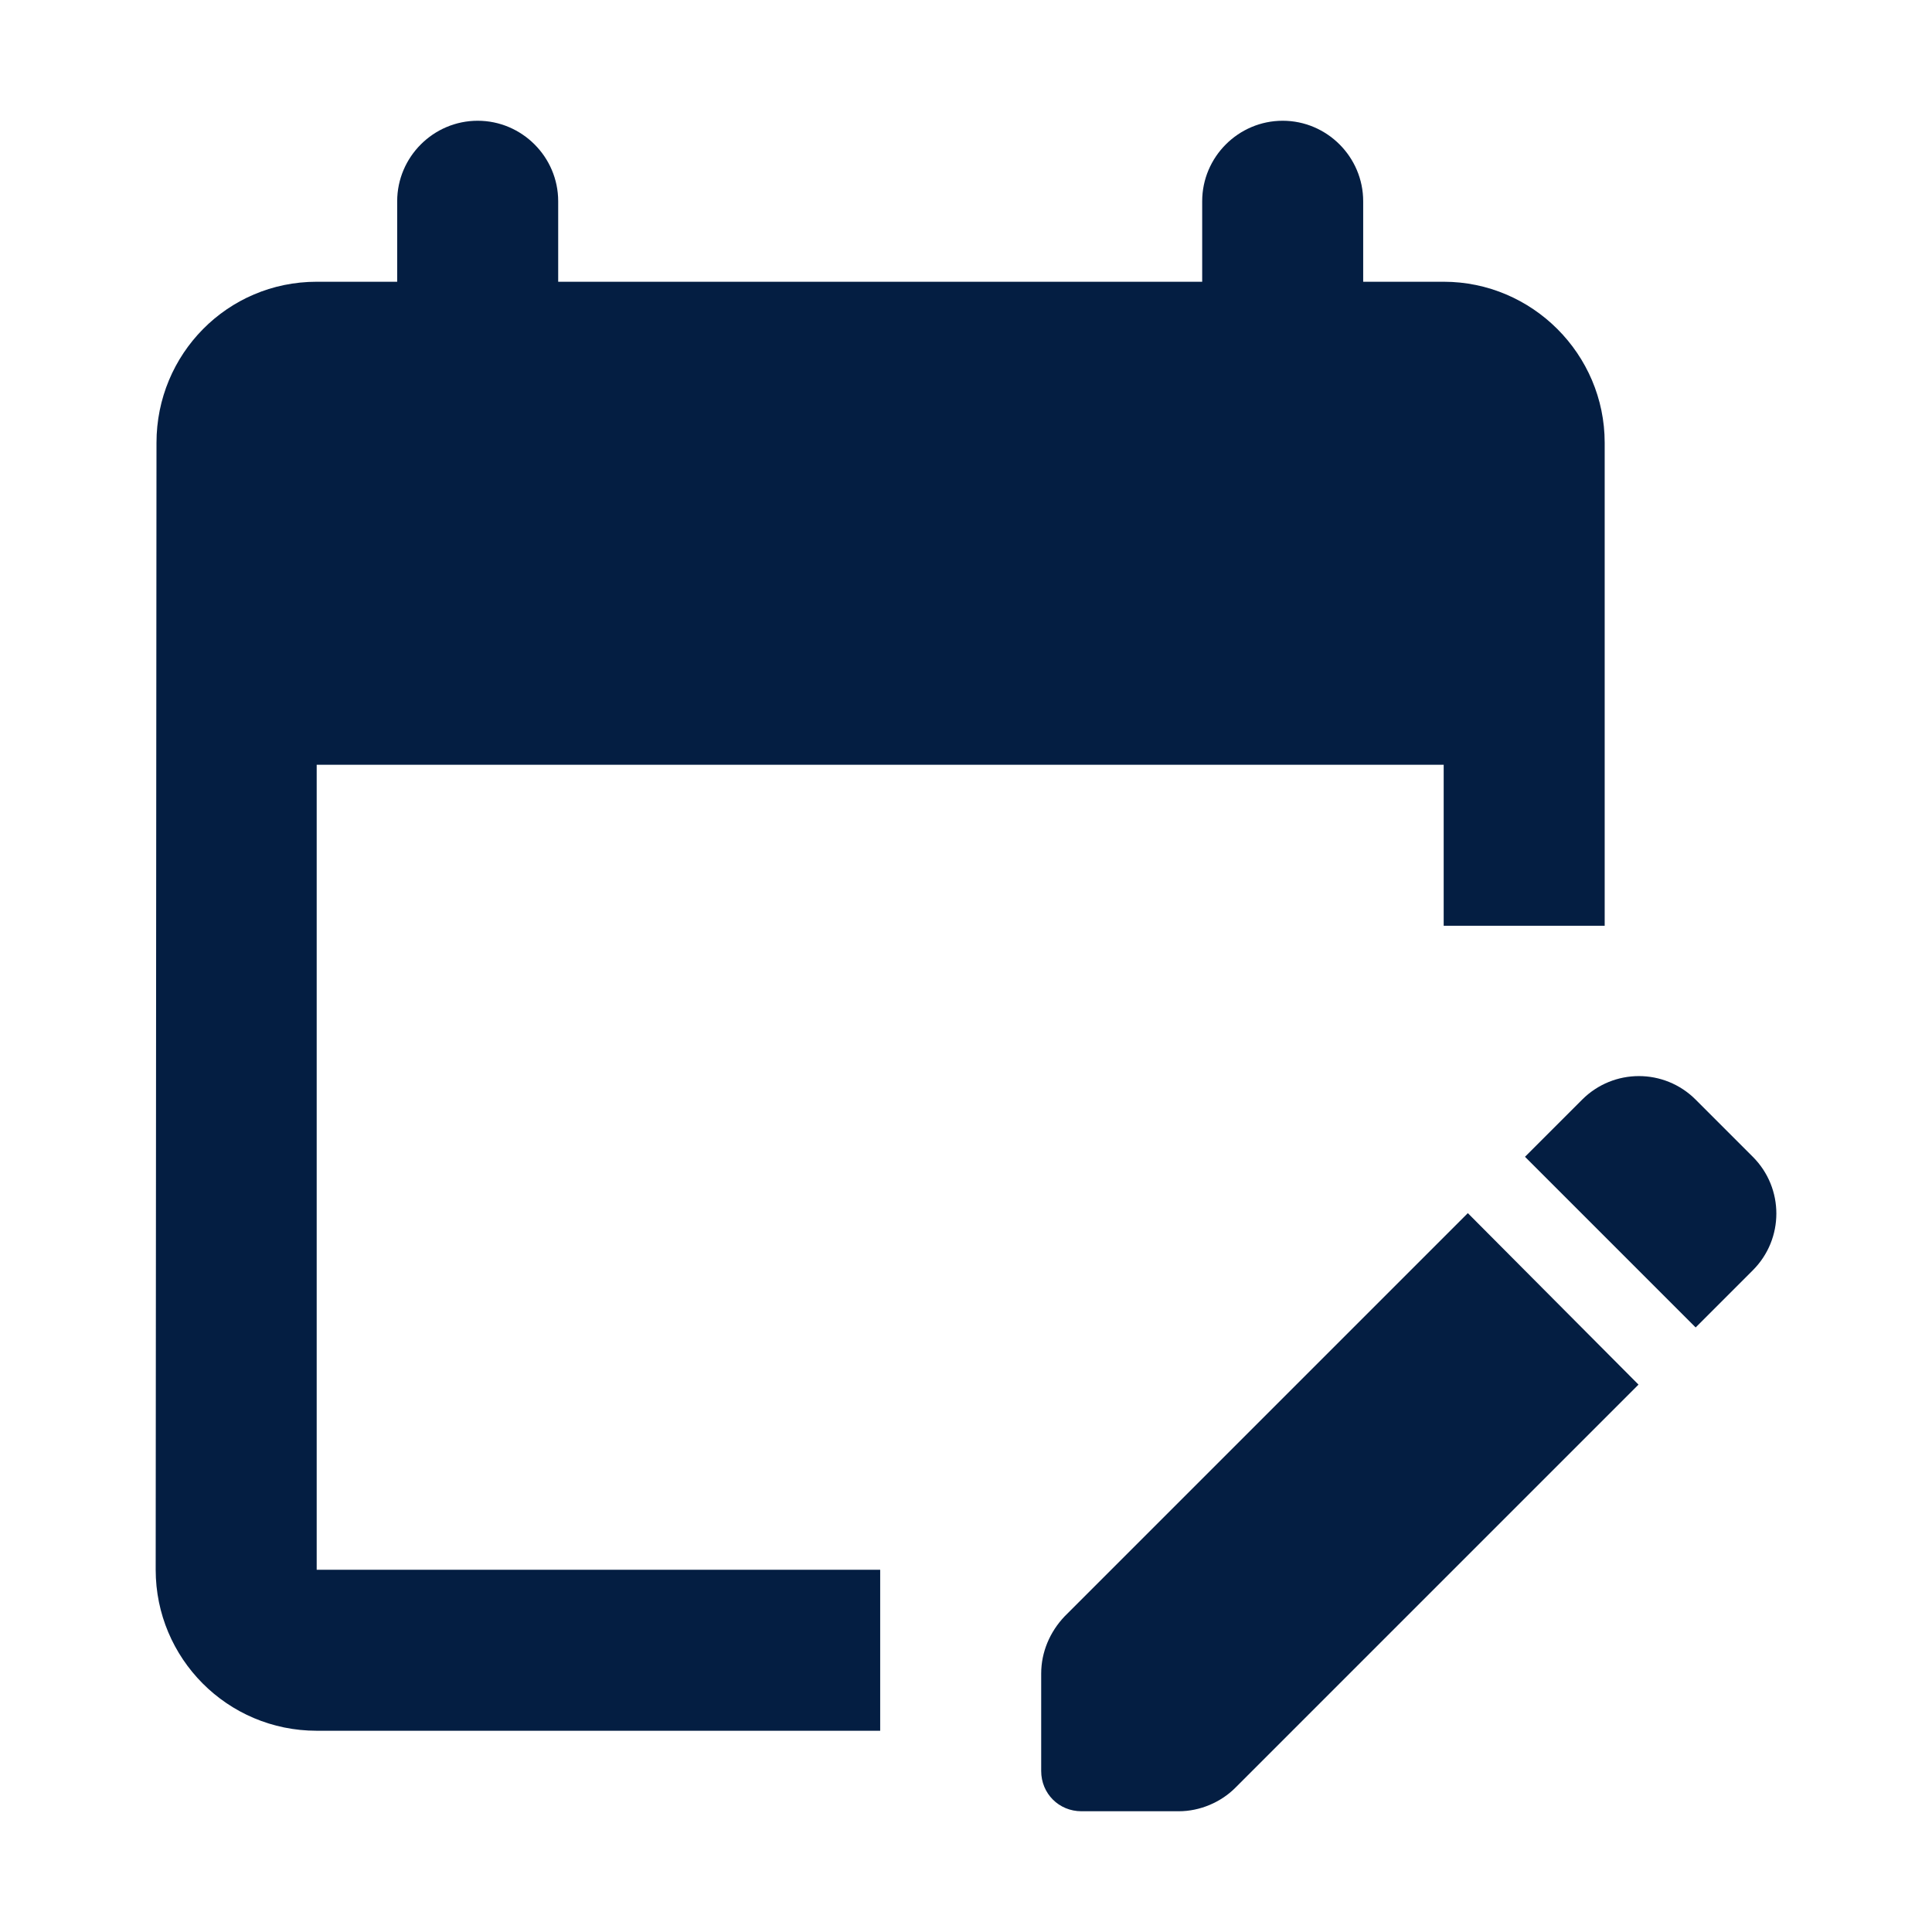 <svg width="24" height="24" viewBox="0 0 24 24" fill="none" xmlns="http://www.w3.org/2000/svg">
<path d="M10.934 21.5H3.934C2.824 21.5 1.934 20.6 1.934 19.5L1.944 5.5C1.944 4.4 2.824 3.5 3.934 3.5H4.934V2.5C4.934 1.95 5.384 1.5 5.934 1.5C6.484 1.5 6.934 1.95 6.934 2.5V3.5H14.934V2.5C14.934 1.95 15.384 1.5 15.934 1.5C16.484 1.5 16.934 1.95 16.934 2.5V3.5H17.934C19.034 3.5 19.934 4.4 19.934 5.5V11.5H17.934V9.5H3.934V19.5H10.934V21.5ZM21.064 16.49L21.774 15.78C22.164 15.39 22.164 14.76 21.774 14.37L21.064 13.66C20.674 13.27 20.044 13.27 19.654 13.66L18.944 14.37L21.064 16.49ZM20.354 17.2L15.344 22.21C15.164 22.39 14.904 22.5 14.644 22.5H13.434C13.154 22.5 12.934 22.28 12.934 22V20.79C12.934 20.52 13.044 20.27 13.224 20.08L18.234 15.07L20.354 17.2Z" fill="#041E42"/>
</svg>
